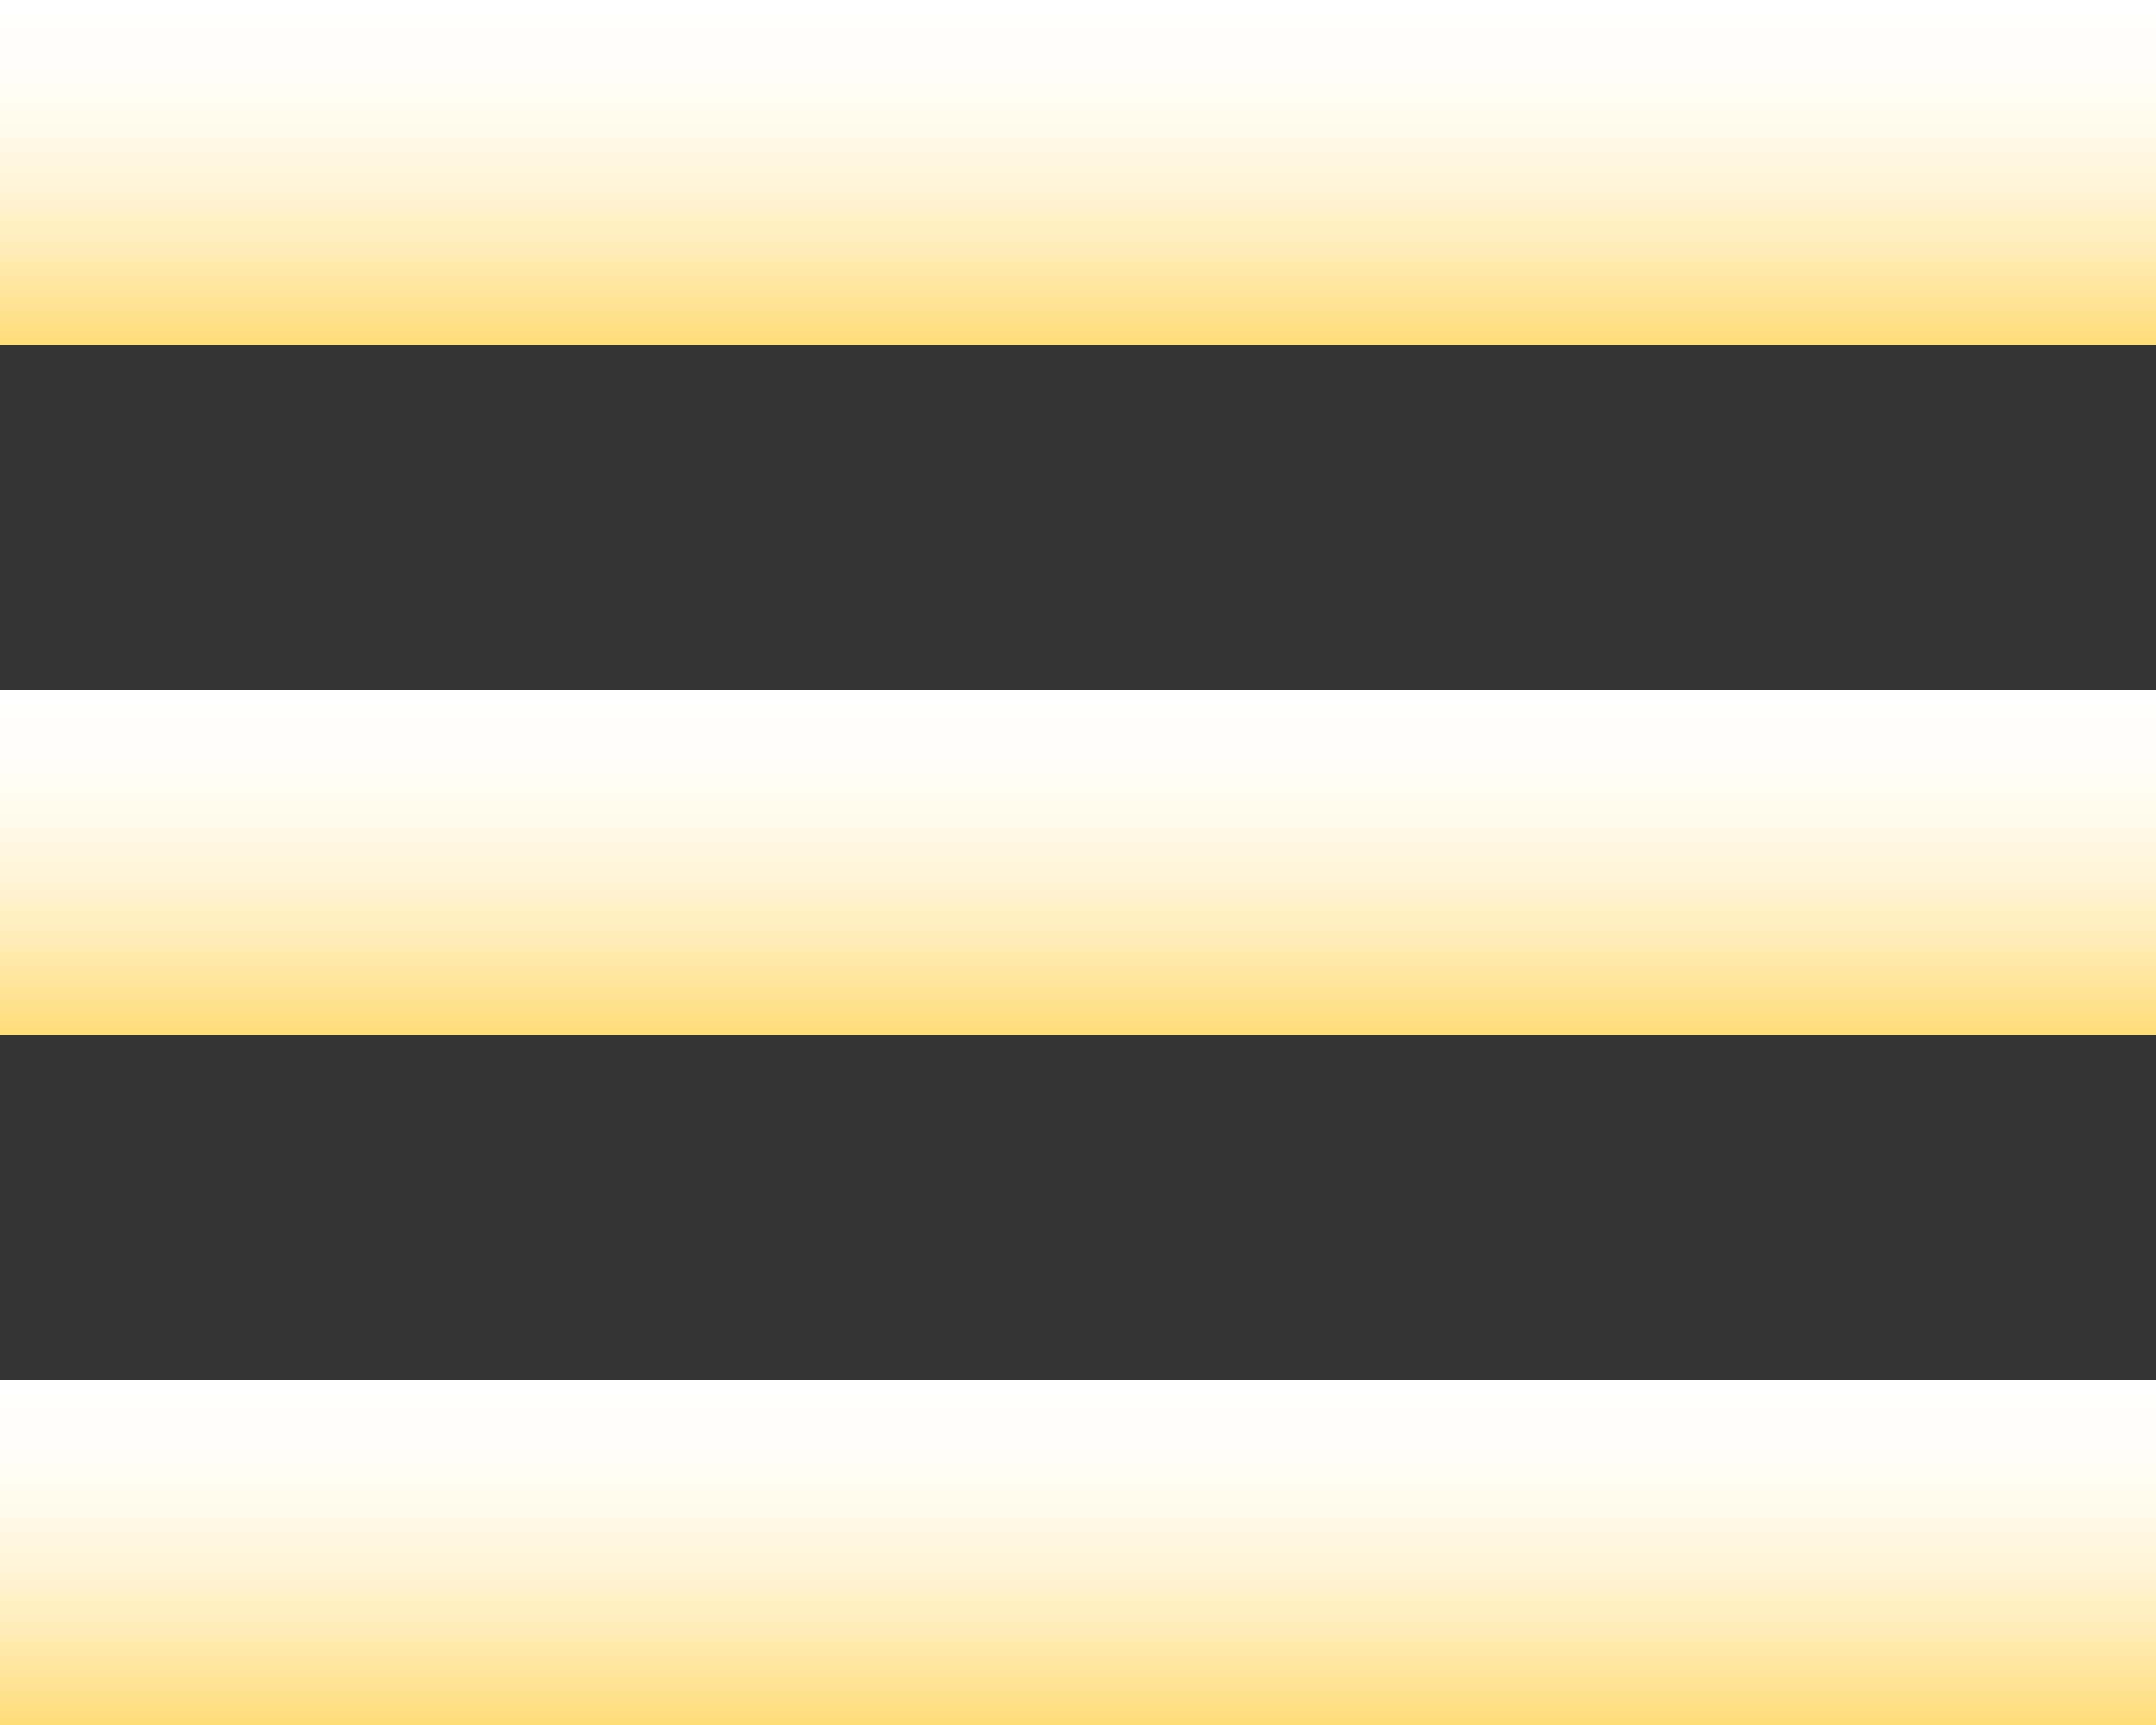 <svg xmlns="http://www.w3.org/2000/svg" xmlns:xlink="http://www.w3.org/1999/xlink" viewBox="0 0 50 40"><rect x="0" y="0" width="50" height="40" fill="#333333" stroke="none"/><defs><style>.cls-1{fill:url(#未命名漸層_138);}.cls-2{fill:url(#未命名漸層_138-2);}.cls-3{fill:url(#未命名漸層_138-3);}</style><linearGradient id="未命名漸層_138" x1="25" y1="8" x2="25" gradientUnits="userSpaceOnUse"><stop offset="0" stop-color="#ffdc78"/><stop offset="0.13" stop-color="#ffe498"/><stop offset="0.31" stop-color="#ffeebd"/><stop offset="0.48" stop-color="#fff5da"/><stop offset="0.66" stop-color="#fffbee"/><stop offset="0.83" stop-color="#fffefb"/><stop offset="1" stop-color="#fff"/></linearGradient><linearGradient id="未命名漸層_138-2" y1="24" y2="16" xlink:href="#未命名漸層_138"/><linearGradient id="未命名漸層_138-3" y1="40" y2="32" xlink:href="#未命名漸層_138"/></defs><title>bar</title><g id="圖層_2" data-name="圖層 2"><g id="圖層_1-2" data-name="圖層 1"><rect class="cls-1" width="50" height="8"/><rect class="cls-2" y="16" width="50" height="8"/><rect class="cls-3" y="32" width="50" height="8"/></g></g></svg>